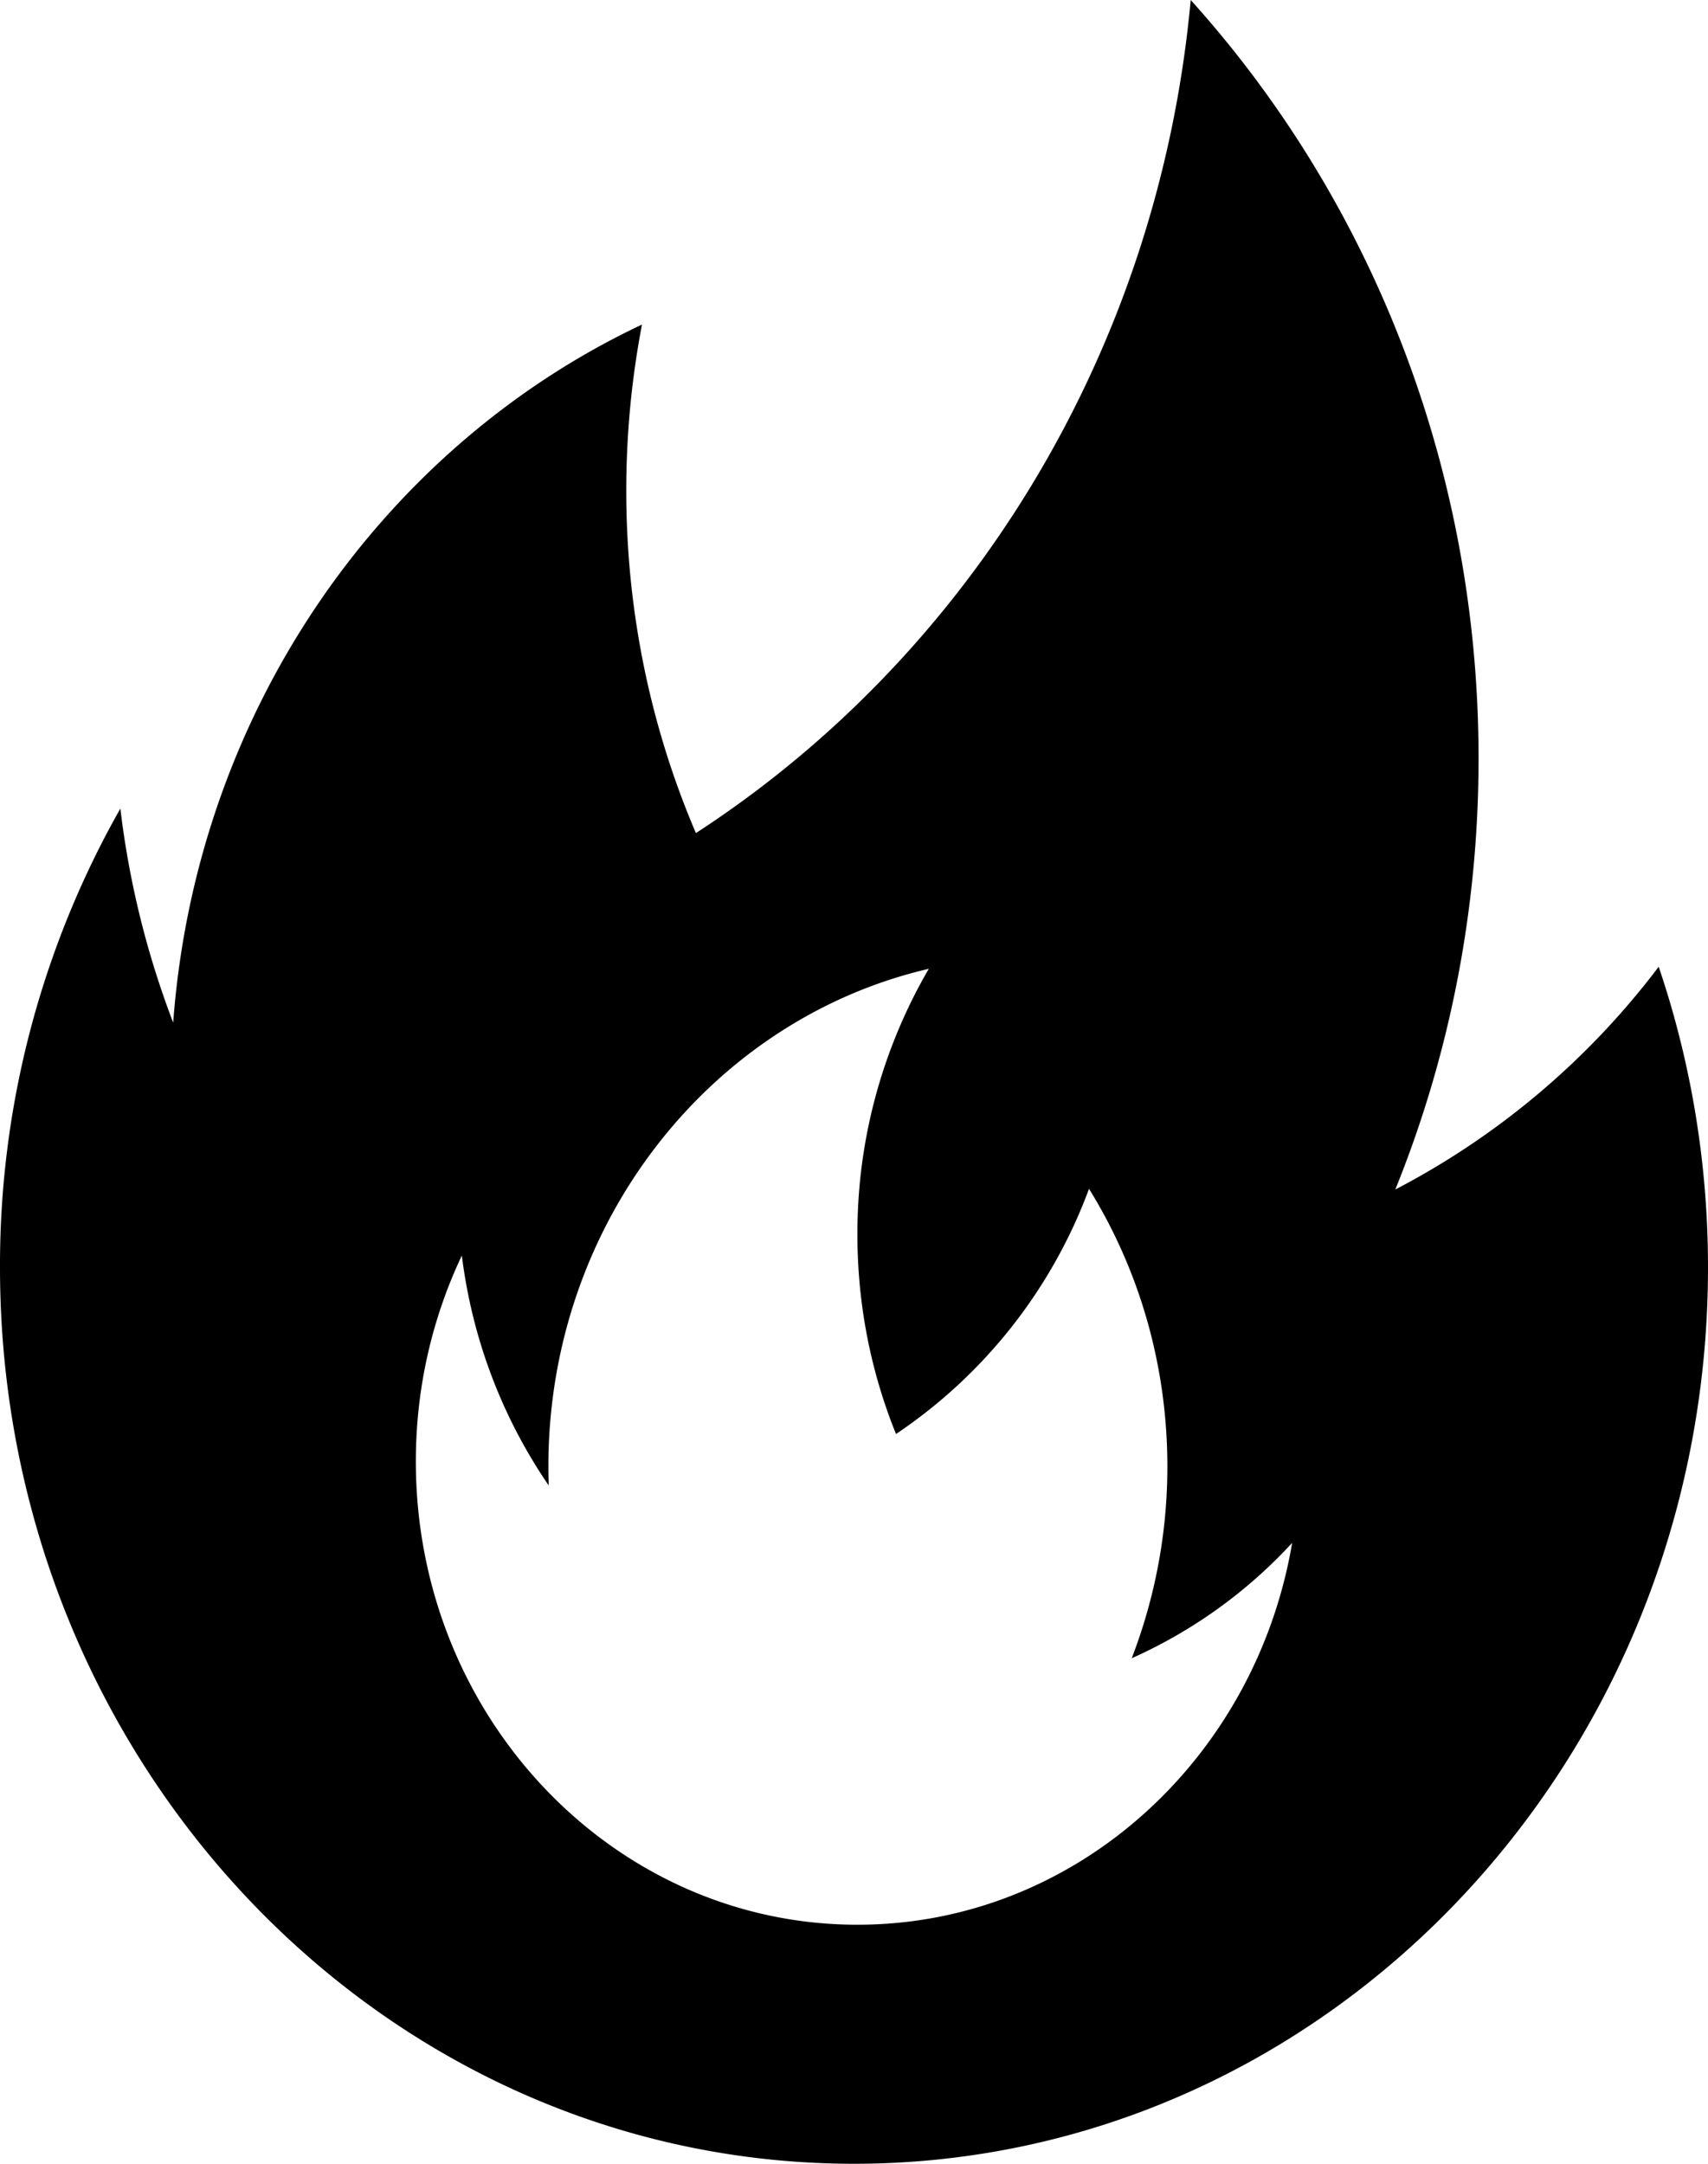 <svg xmlns="http://www.w3.org/2000/svg" width="15" height="19" viewBox="0 0 15 19"><path fill-rule="evenodd" d="M6.112 7.315C8.506 5.76 10.174 3.091 10.457 0c1.567 1.738 2.528 4.083 2.528 6.661 0 1.343-.261 2.622-.731 3.784a6.883 6.883 0 0 0 2.313-1.956c.28.826.433 1.715.433 2.64C15 15.474 11.639 19 7.5 19 3.361 19 0 15.473 0 11.13A8.13 8.13 0 0 1 1.057 7.1c.078.656.237 1.287.464 1.88.202-2.737 1.837-5.055 4.117-6.13A7.76 7.76 0 0 0 5.5 4.31c0 1.07.219 2.088.612 3.006zm-1.293 5.729a4.642 4.642 0 0 1-.003-.167c0-2.138 1.431-3.927 3.341-4.37a4.612 4.612 0 0 0-.627 2.335c0 .62.121 1.212.339 1.75a4.452 4.452 0 0 0 1.695-2.153c.435.702.688 1.539.688 2.438a4.67 4.67 0 0 1-.313 1.684 4.294 4.294 0 0 0 1.409-1.013c-.323 1.905-1.911 3.353-3.818 3.353-2.14 0-3.878-1.823-3.878-4.068 0-.65.146-1.264.404-1.808.093.747.363 1.435.763 2.019z"/></svg>
